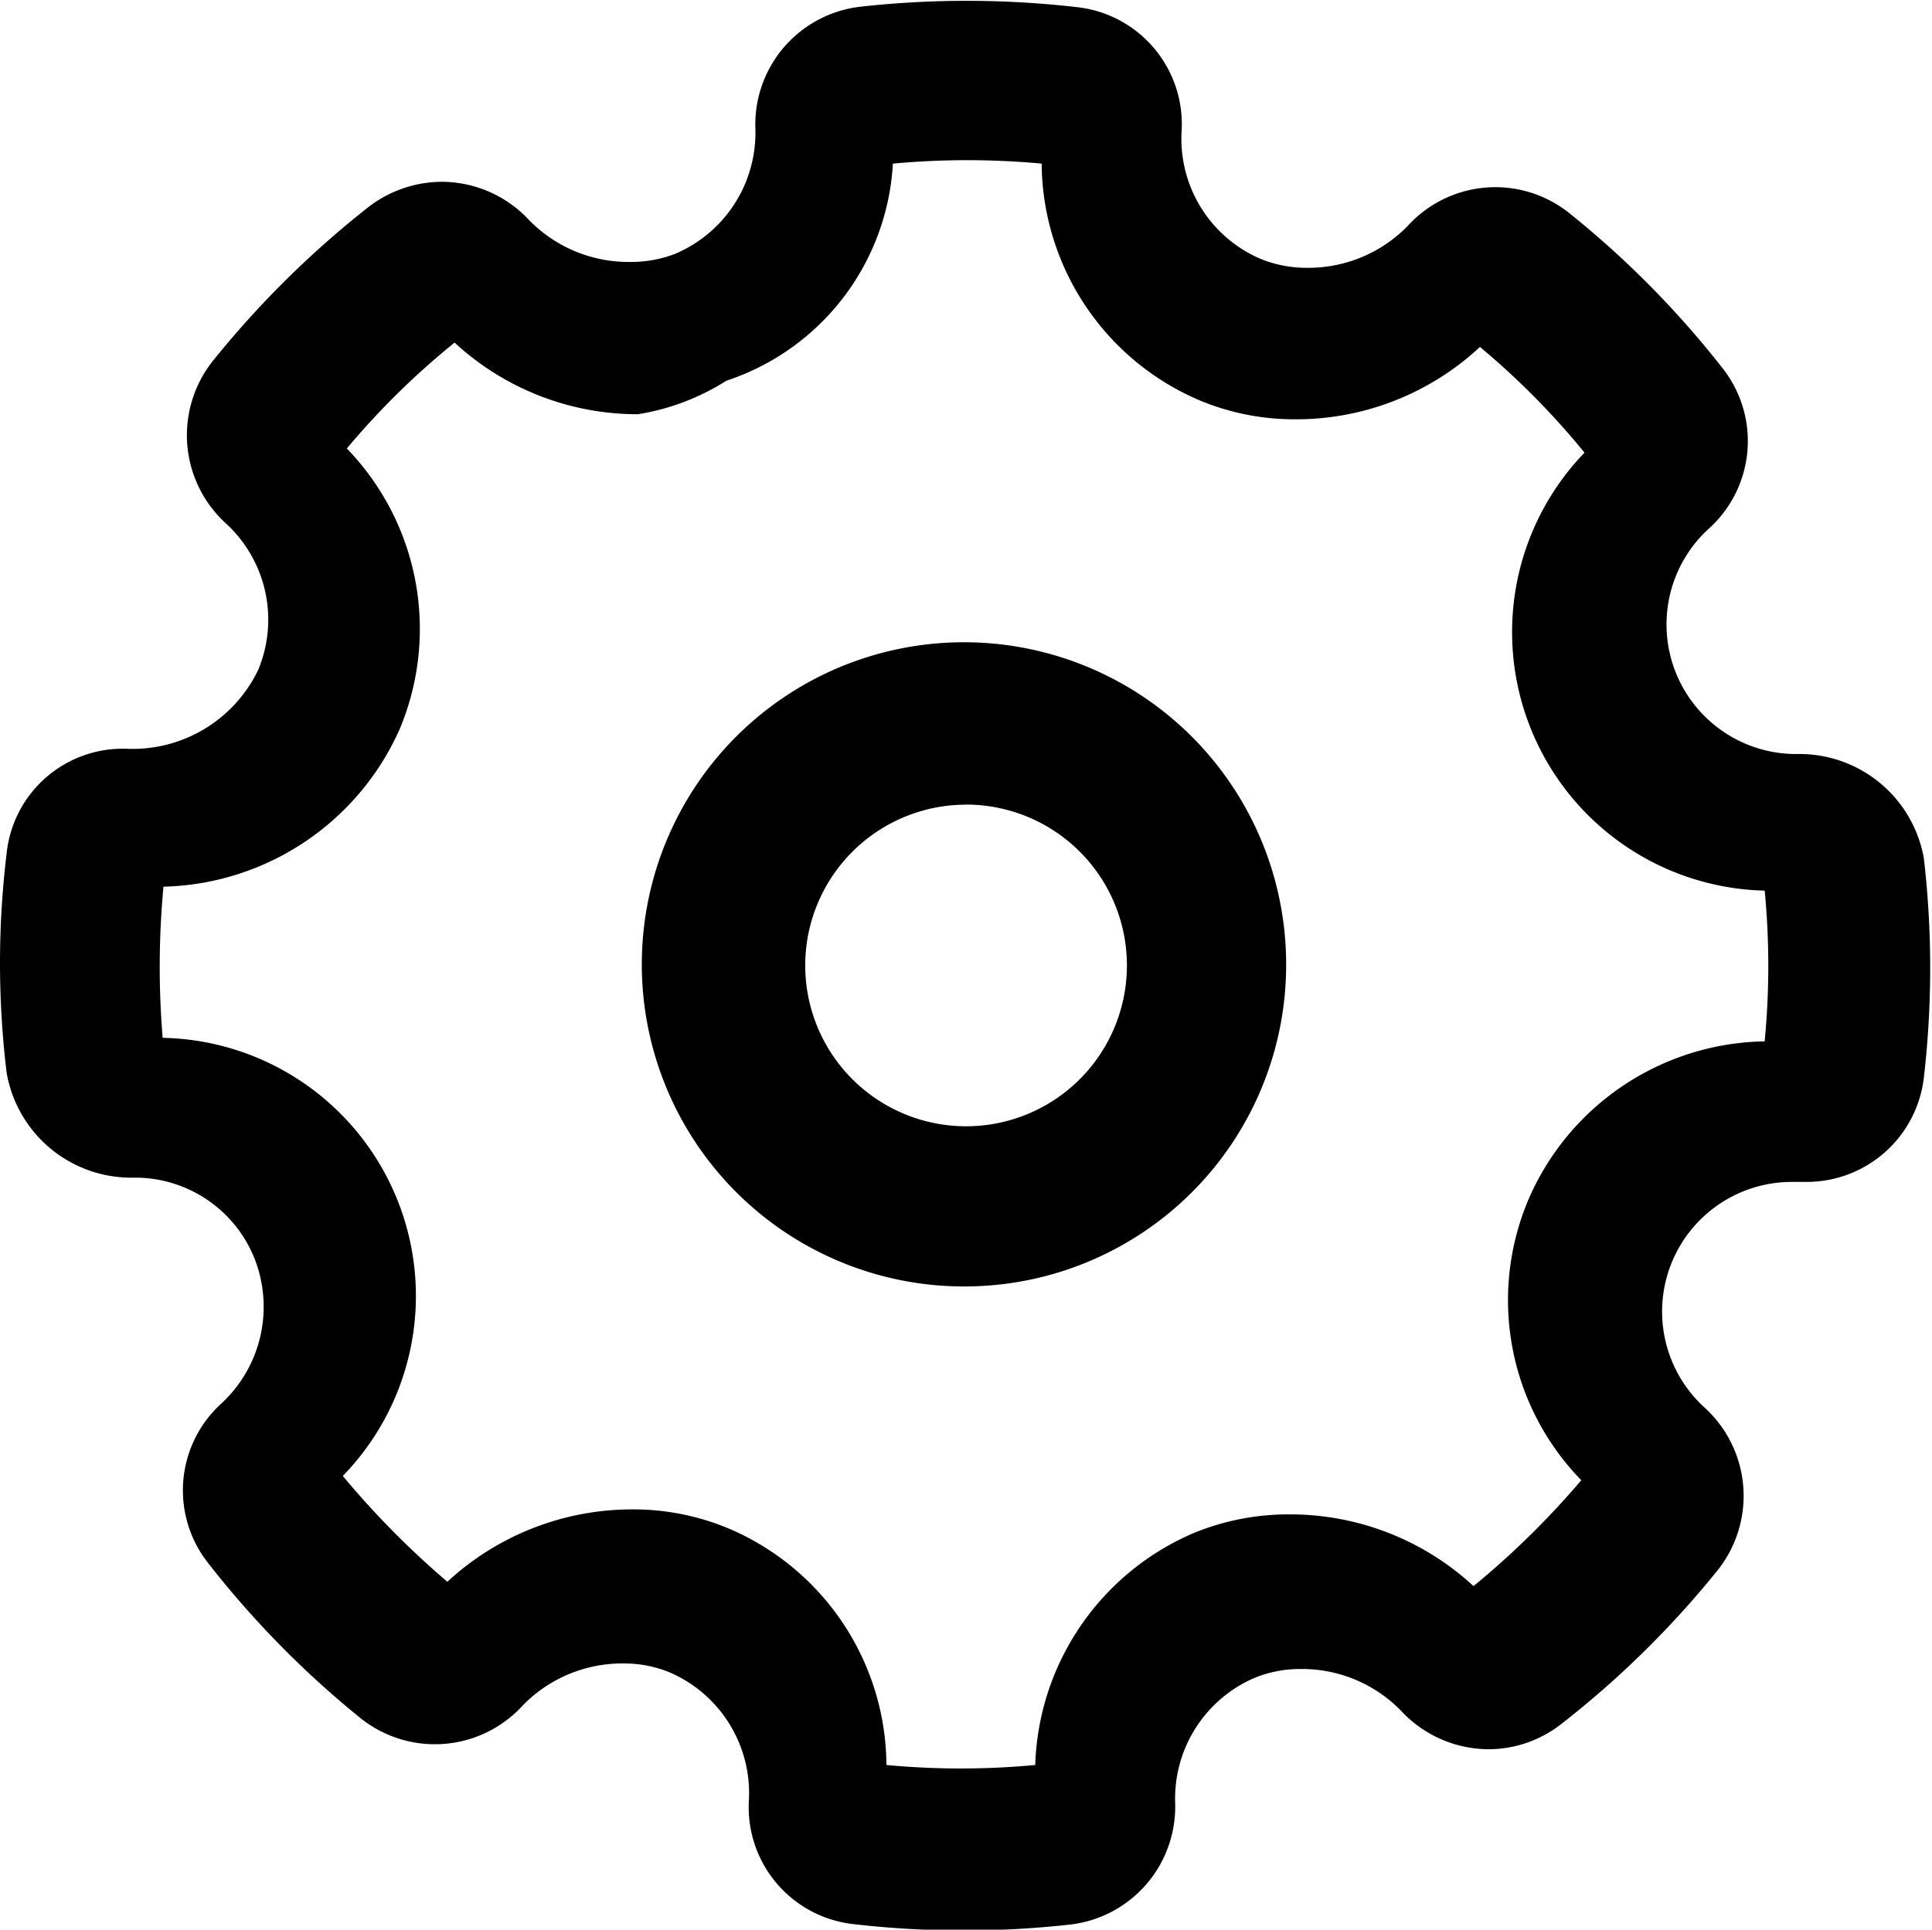 <?xml version="1.0" standalone="no"?><!DOCTYPE svg PUBLIC "-//W3C//DTD SVG 1.1//EN" "http://www.w3.org/Graphics/SVG/1.1/DTD/svg11.dtd"><svg t="1732716413877" class="icon" viewBox="0 0 1025 1024" version="1.1" xmlns="http://www.w3.org/2000/svg" p-id="8419" data-darkreader-inline-fill="" xmlns:xlink="http://www.w3.org/1999/xlink" width="200.195" height="200"><path d="M1020.696 571.733a62.592 62.592 0 0 1-61.867 55.467h-8.533a68.821 68.821 0 0 0-45.653 120.021 63.36 63.36 0 0 1 6.827 85.803 505.216 505.216 0 0 1-83.2 81.877 62.763 62.763 0 0 1-38.4 13.355 63.701 63.701 0 0 1-46.507-20.352 73.344 73.344 0 0 0-53.333-22.229 64.341 64.341 0 0 0-23.893 4.48 69.717 69.717 0 0 0-42.667 66.56 62.976 62.976 0 0 1-55.893 64.597 510.123 510.123 0 0 1-115.2-0.299 62.421 62.421 0 0 1-55.04-66.005 69.803 69.803 0 0 0-42.24-67.627 64 64 0 0 0-24.32-4.651 73.643 73.643 0 0 0-53.333 22.187 63.104 63.104 0 0 1-86.187 6.827 505.728 505.728 0 0 1-80.64-82.048 62.251 62.251 0 0 1 6.827-84.907 69.931 69.931 0 0 0 17.493-77.184 68.267 68.267 0 0 0-61.867-42.667h-2.56a67.072 67.072 0 0 1-66.987-55.68 483.2 483.2 0 0 1 0-116.437 61.952 61.952 0 0 1 64-55.467 73.856 73.856 0 0 0 69.547-42.069 69.291 69.291 0 0 0-17.493-77.781 63.317 63.317 0 0 1-6.827-85.76 513.152 513.152 0 0 1 82.773-81.92 64.256 64.256 0 0 1 38.827-13.355 63.488 63.488 0 0 1 46.507 20.48 73.728 73.728 0 0 0 53.333 22.059 65.195 65.195 0 0 0 23.893-4.267 69.803 69.803 0 0 0 42.667-66.688A62.933 62.933 0 0 1 456.643 3.541a512.427 512.427 0 0 1 115.2 0.299 62.464 62.464 0 0 1 55.04 65.963 69.291 69.291 0 0 0 42.24 67.712 64.939 64.939 0 0 0 24.32 4.608 73.771 73.771 0 0 0 53.333-22.144 62.805 62.805 0 0 1 85.76-6.912 501.205 501.205 0 0 1 81.067 81.963 62.507 62.507 0 0 1-6.827 85.333 68.779 68.779 0 0 0 47.36 119.765 66.987 66.987 0 0 1 66.56 55.467 506.411 506.411 0 0 1 0 116.139z m-84.48-99.115A137.216 137.216 0 0 1 840.643 240.213a410.411 410.411 0 0 0-55.467-56.107 143.019 143.019 0 0 1-97.707 38.4 130.603 130.603 0 0 1-50.773-9.941 137.685 137.685 0 0 1-84.053-125.739 427.947 427.947 0 0 0-78.933 0 128.896 128.896 0 0 1-88.32 115.2 124.416 124.416 0 0 1-46.933 17.792 143.019 143.019 0 0 1-97.28-38.016 413.867 413.867 0 0 0-57.173 56.192 137.643 137.643 0 0 1 28.16 148.651 140.8 140.8 0 0 1-125.44 83.883 457.685 457.685 0 0 0-0.427 80.213 137.003 137.003 0 0 1 95.573 232.491 462.933 462.933 0 0 0 55.467 56.149 144.469 144.469 0 0 1 97.707-38.4 131.2 131.2 0 0 1 51.2 9.984 137.387 137.387 0 0 1 84.053 125.653 424.064 424.064 0 0 0 78.933 0 138.539 138.539 0 0 1 84.907-123.435 132.267 132.267 0 0 1 49.92-9.557 143.317 143.317 0 0 1 97.707 38.059 449.835 449.835 0 0 0 57.173-56.192 136.832 136.832 0 0 1-28.16-148.651 138.837 138.837 0 0 1 125.44-84.224 417.195 417.195 0 0 0 0-80.171zM512.109 682.667a170.923 170.923 0 1 1 170.24-170.923A170.667 170.667 0 0 1 512.109 682.667z m0-255.659a85.333 85.333 0 1 0 85.76 85.333A85.333 85.333 0 0 0 512.109 426.965z" p-id="8420"></path></svg>
